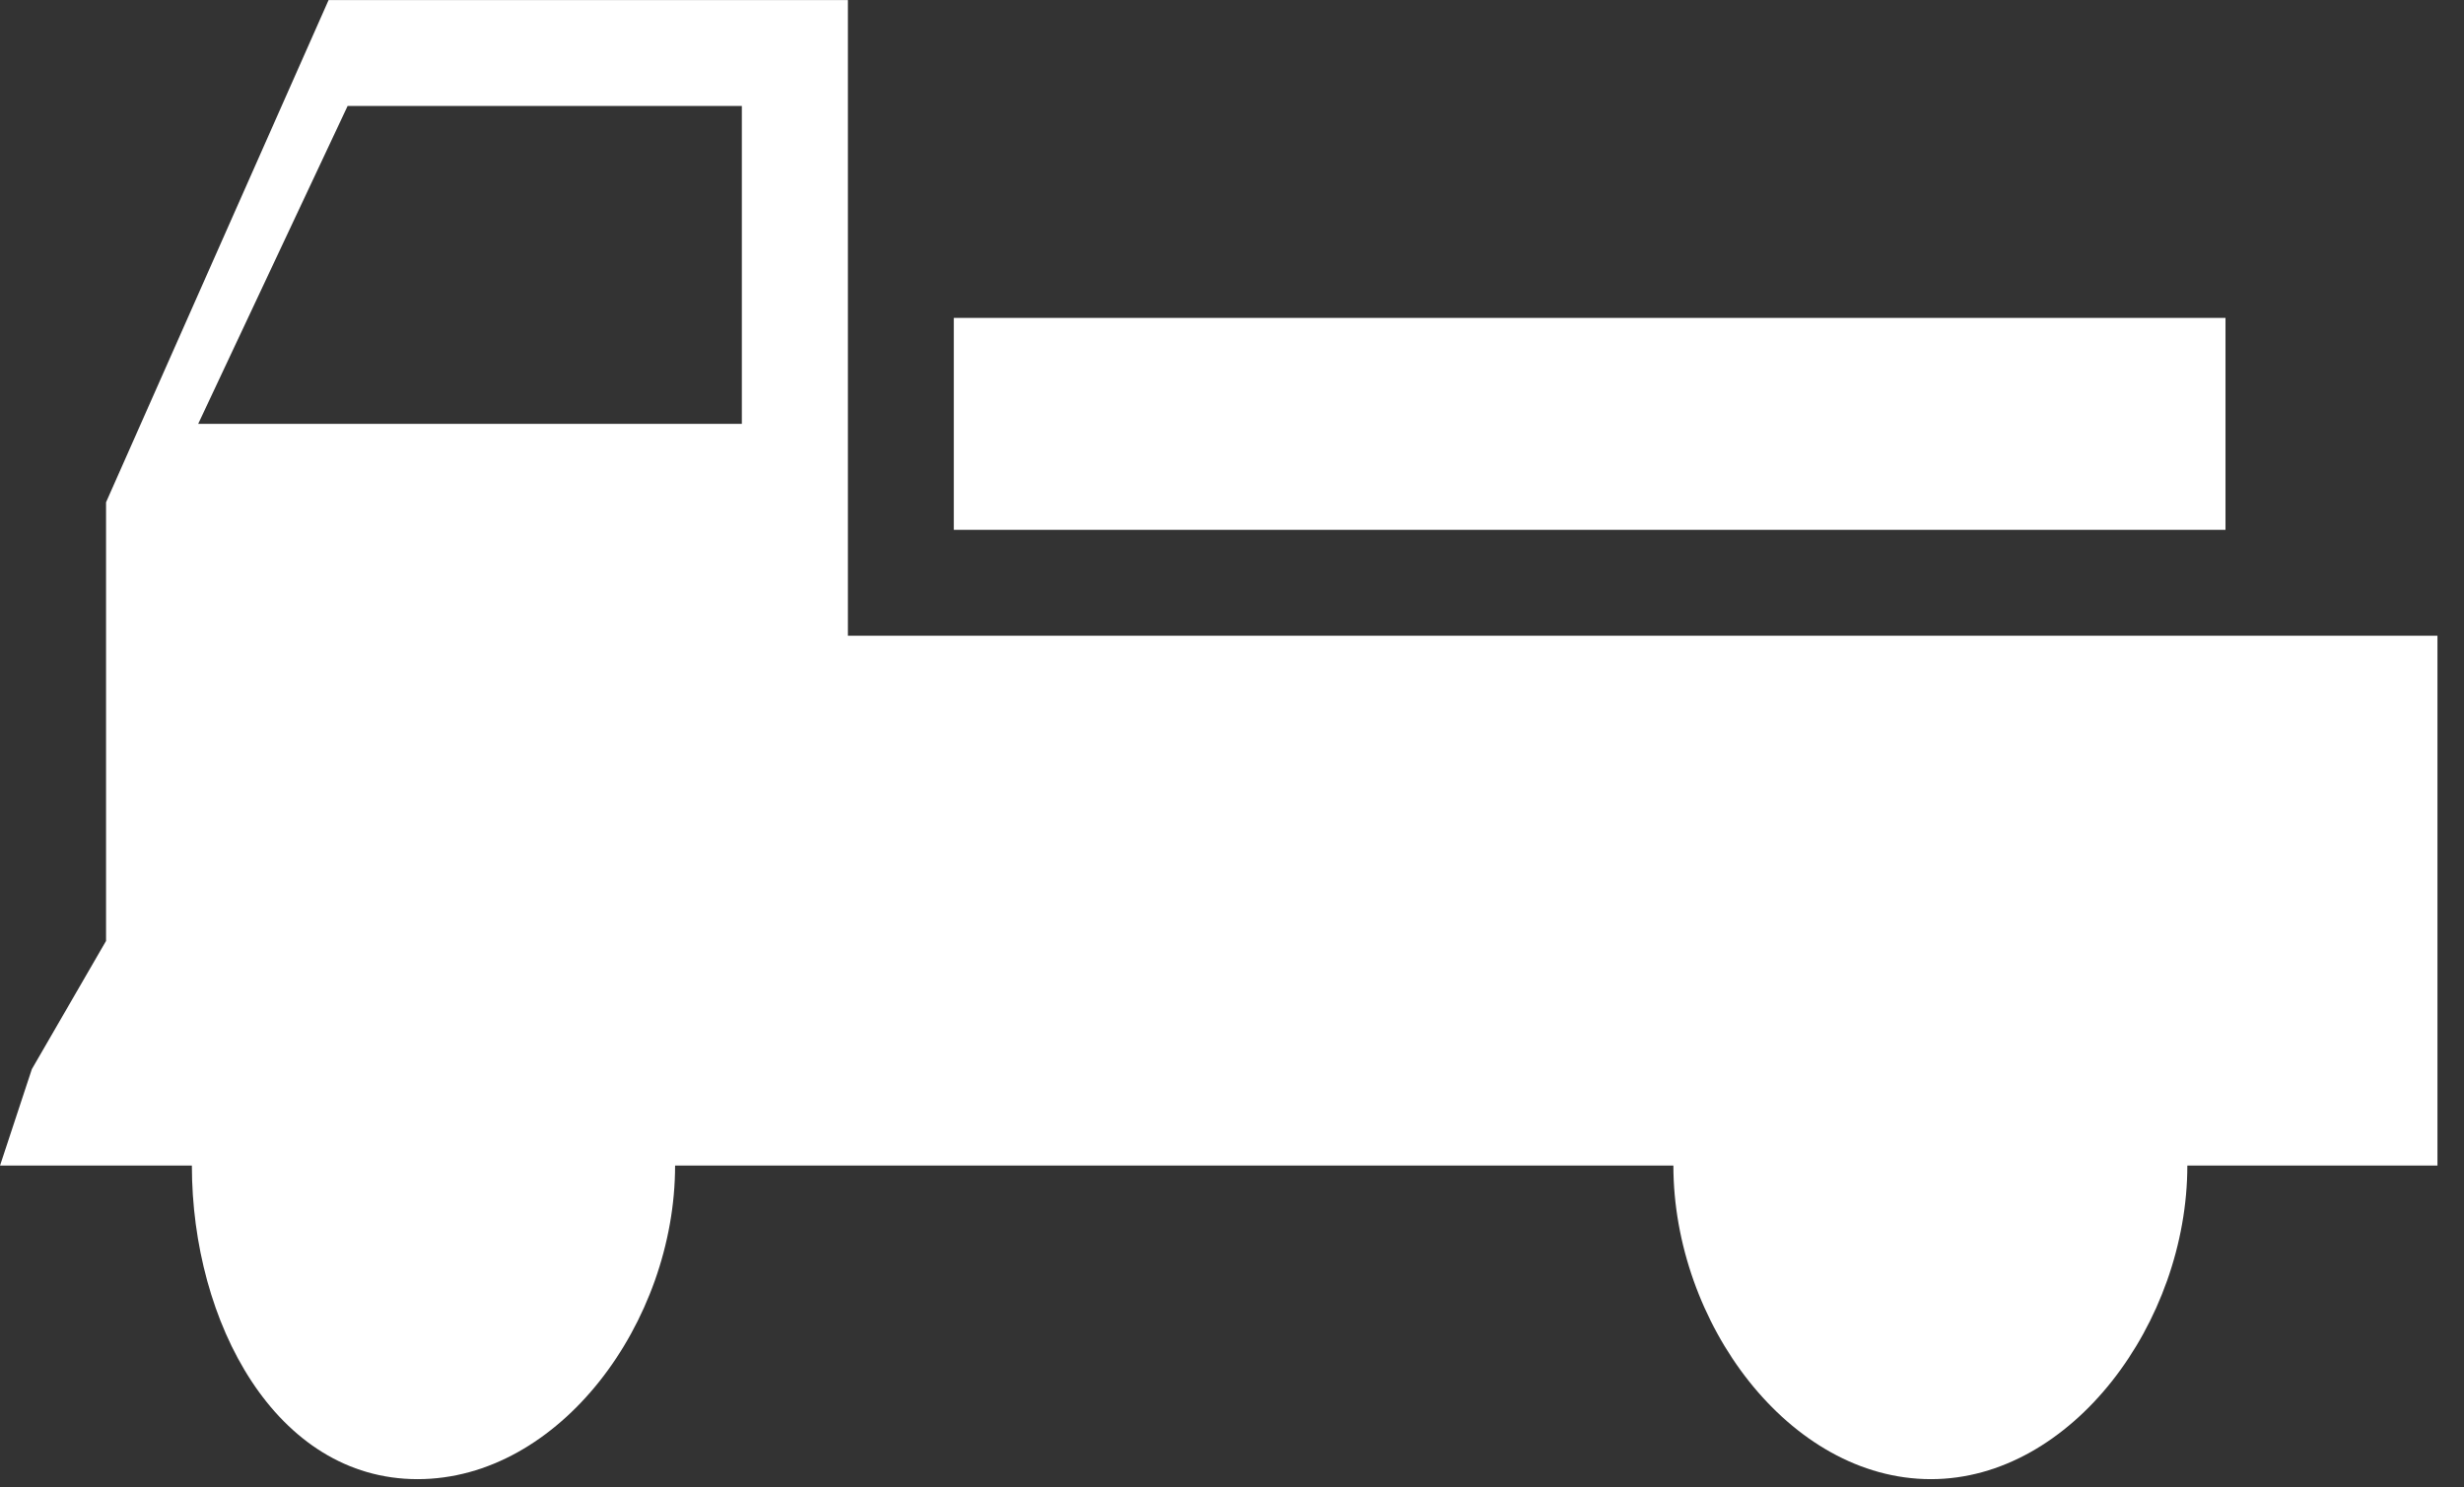 <!-- Generated by IcoMoon.io -->
<svg version="1.1" xmlns="http://www.w3.org/2000/svg" width="53" height="32" viewBox="0 0 53 32">
<rect x="0" y="0" width="53" height="32" fill="#333333" stroke="none"/>
<title>commodities-truck</title>
<path fill="#fff" d="M7.477 2.28l-3.214 6.839h11.694v-6.839h-8.48zM18.236 13.677h34.193v11.398h-5.38c0 3.374-2.485 6.747-5.516 6.747-3.055 0-5.539-3.374-5.539-6.747h-21.473c0 3.374-2.485 6.747-5.539 6.747s-4.855-3.374-4.855-6.747h-4.126l0.684-2.074 1.596-2.758v-9.437l4.787-10.805h11.17v13.677zM20.516 6.839h27.354v4.559h-27.354v-4.559z"></path>
</svg>
